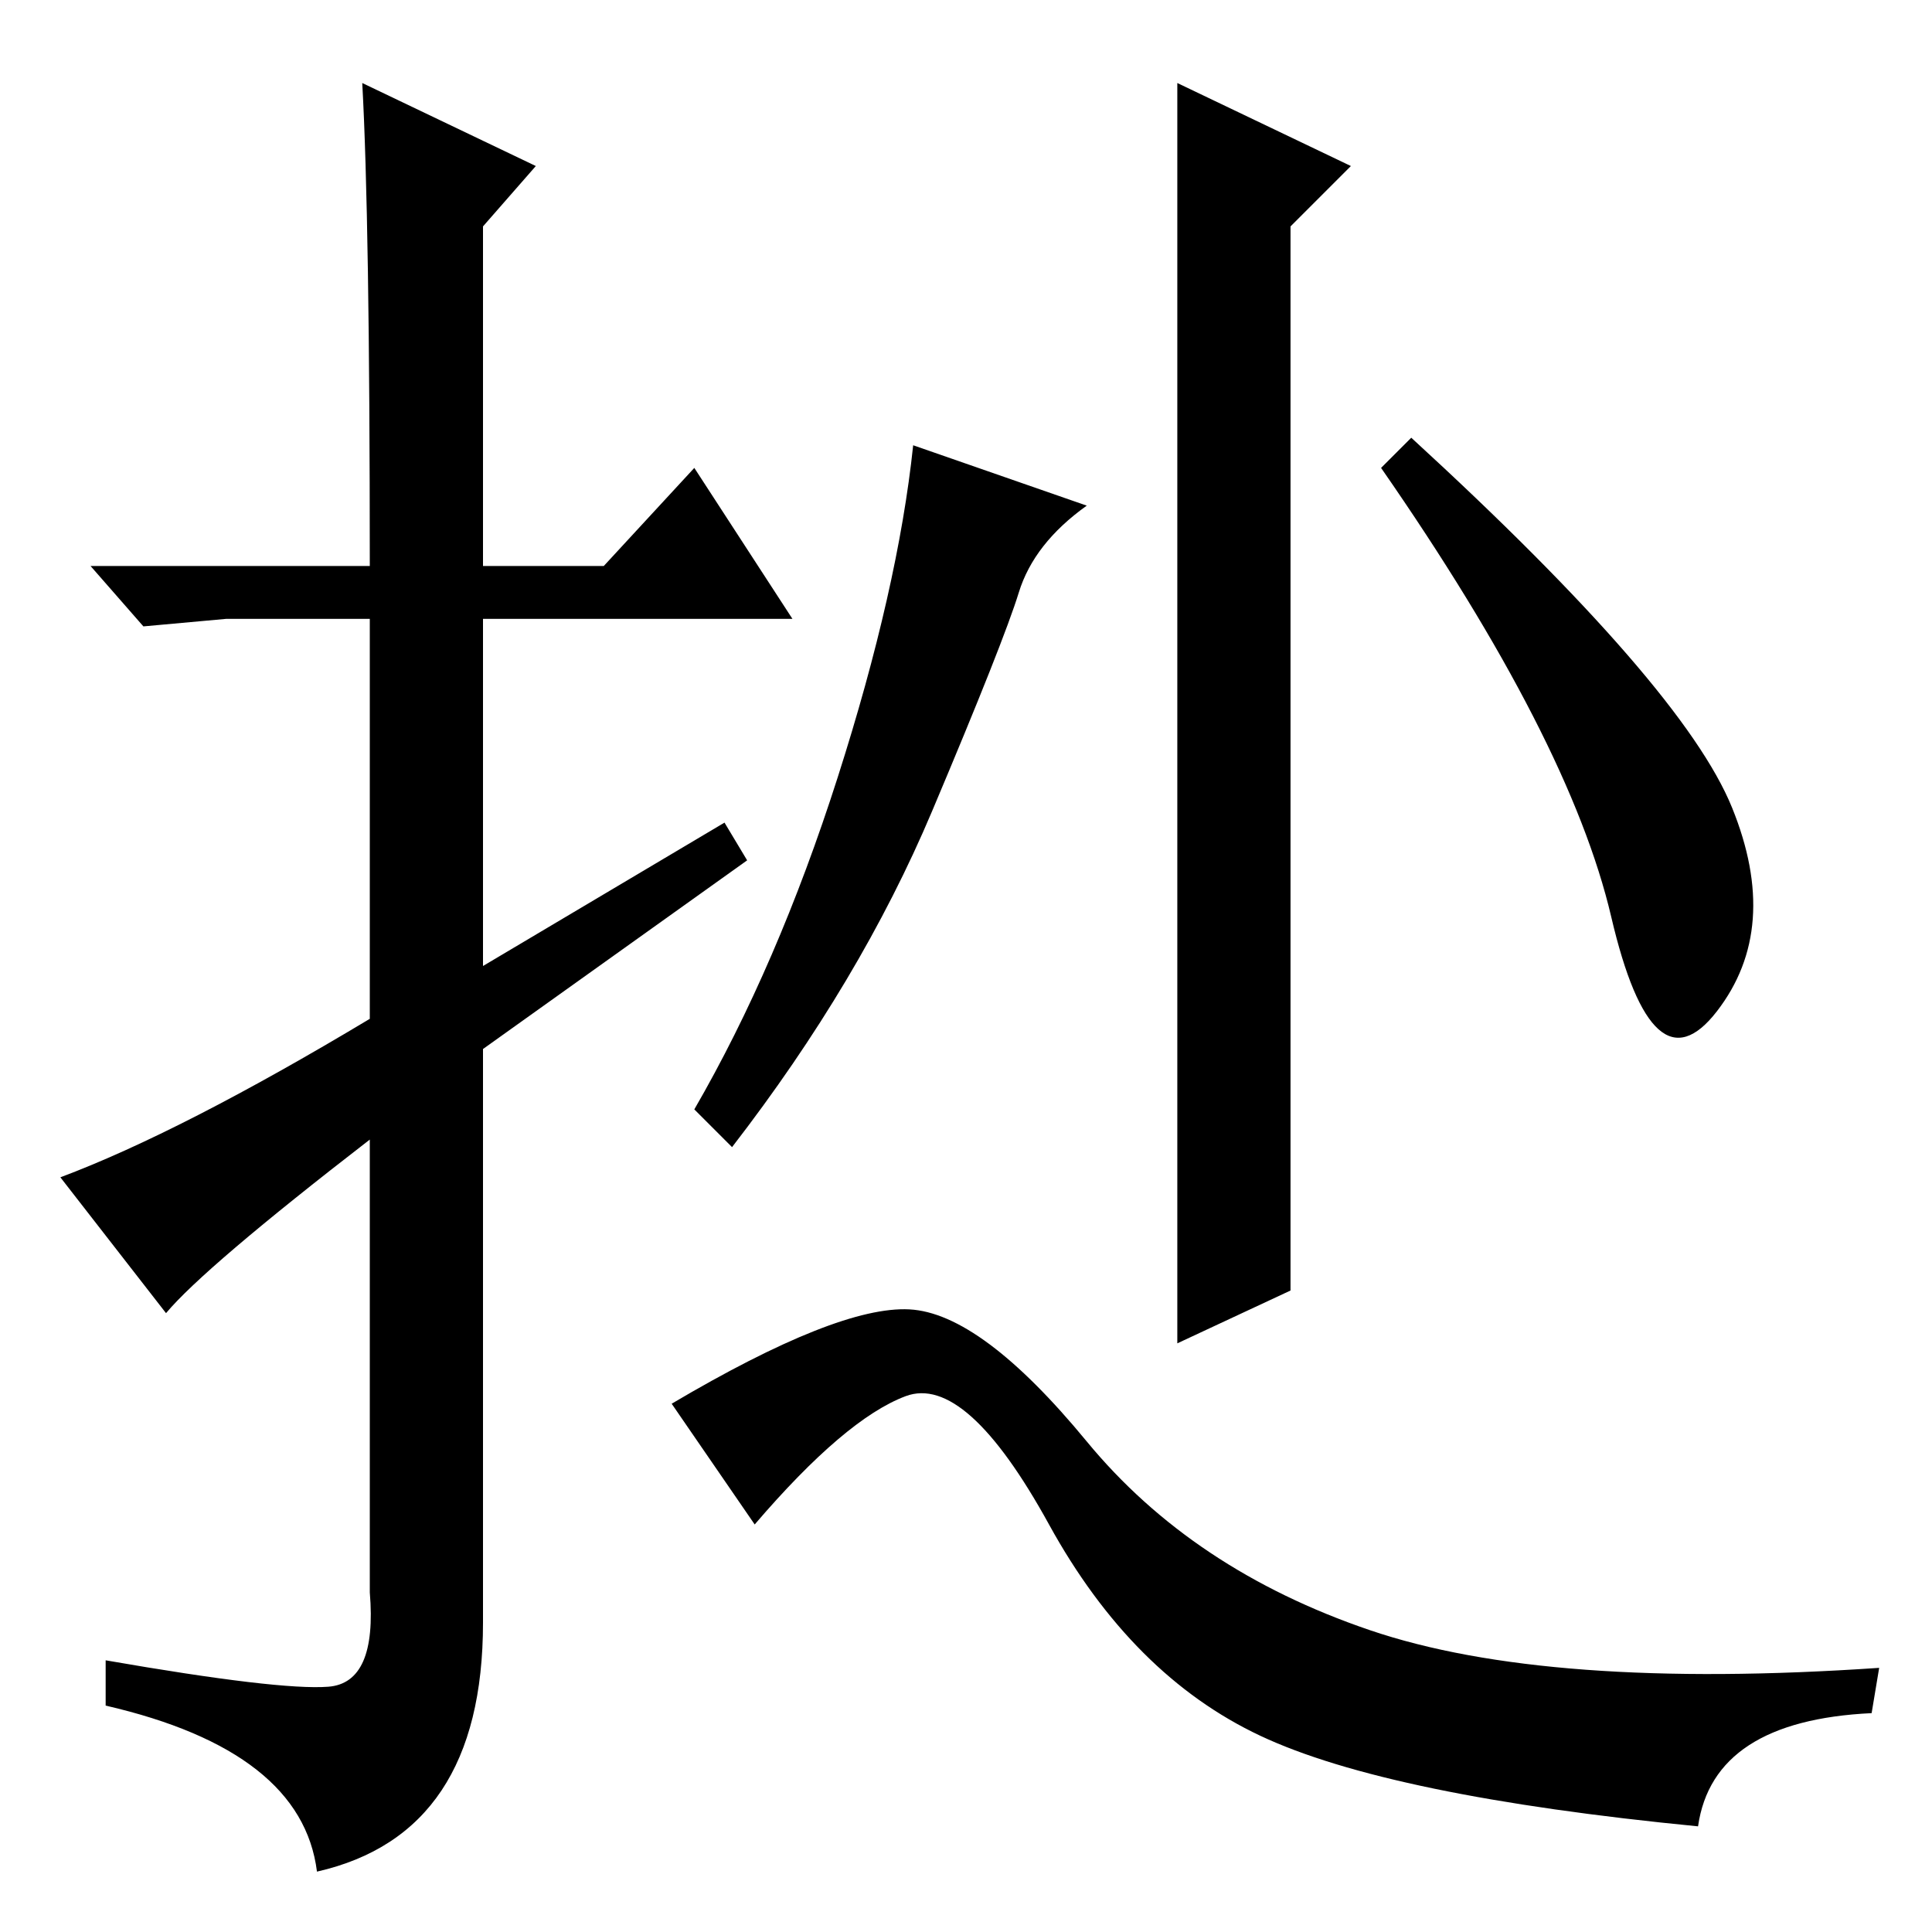 <?xml version="1.0" standalone="no"?>
<!DOCTYPE svg PUBLIC "-//W3C//DTD SVG 1.1//EN" "http://www.w3.org/Graphics/SVG/1.1/DTD/svg11.dtd" >
<svg xmlns="http://www.w3.org/2000/svg" xmlns:xlink="http://www.w3.org/1999/xlink" version="1.1" viewBox="0 -36 256 256">
  <g transform="matrix(1 0 0 -1 0 220)">
   <path fill="currentColor"
d="M135 177.5q-2 -6.5 -11.5 -29t-26.5 -44.5l-5 5q11 19 19 44t10 44l23 -8q-7 -5 -9 -11.5zM171 85l-15 -7v167l23 -11l-8 -8v-141zM187 198q36 -33 42.5 -49t-2 -27t-14 12.5t-30.5 59.5zM144 65q14 -17 37.5 -25t67.5 -5l-1 -6q-21 -1 -23 -15q-41 4 -58 12t-28 28
t-19 17t-20 -17l-11 16q22 13 31.5 12.5t23.5 -17.5zM22 82l-14 18q16 6 41 21v53h-19l-11 -1l-7 8h37q0 46 -1 64l23 -11l-7 -8v-45h16l12 13l13 -20h-41v-46l32 19l3 -5l-35 -25v-76q0 -28 -22 -33q-2 16 -28 22v6q23 -4 29.5 -3.5t5.5 12.5v60q-22 -17 -27 -23z" />
  </g>

</svg>
